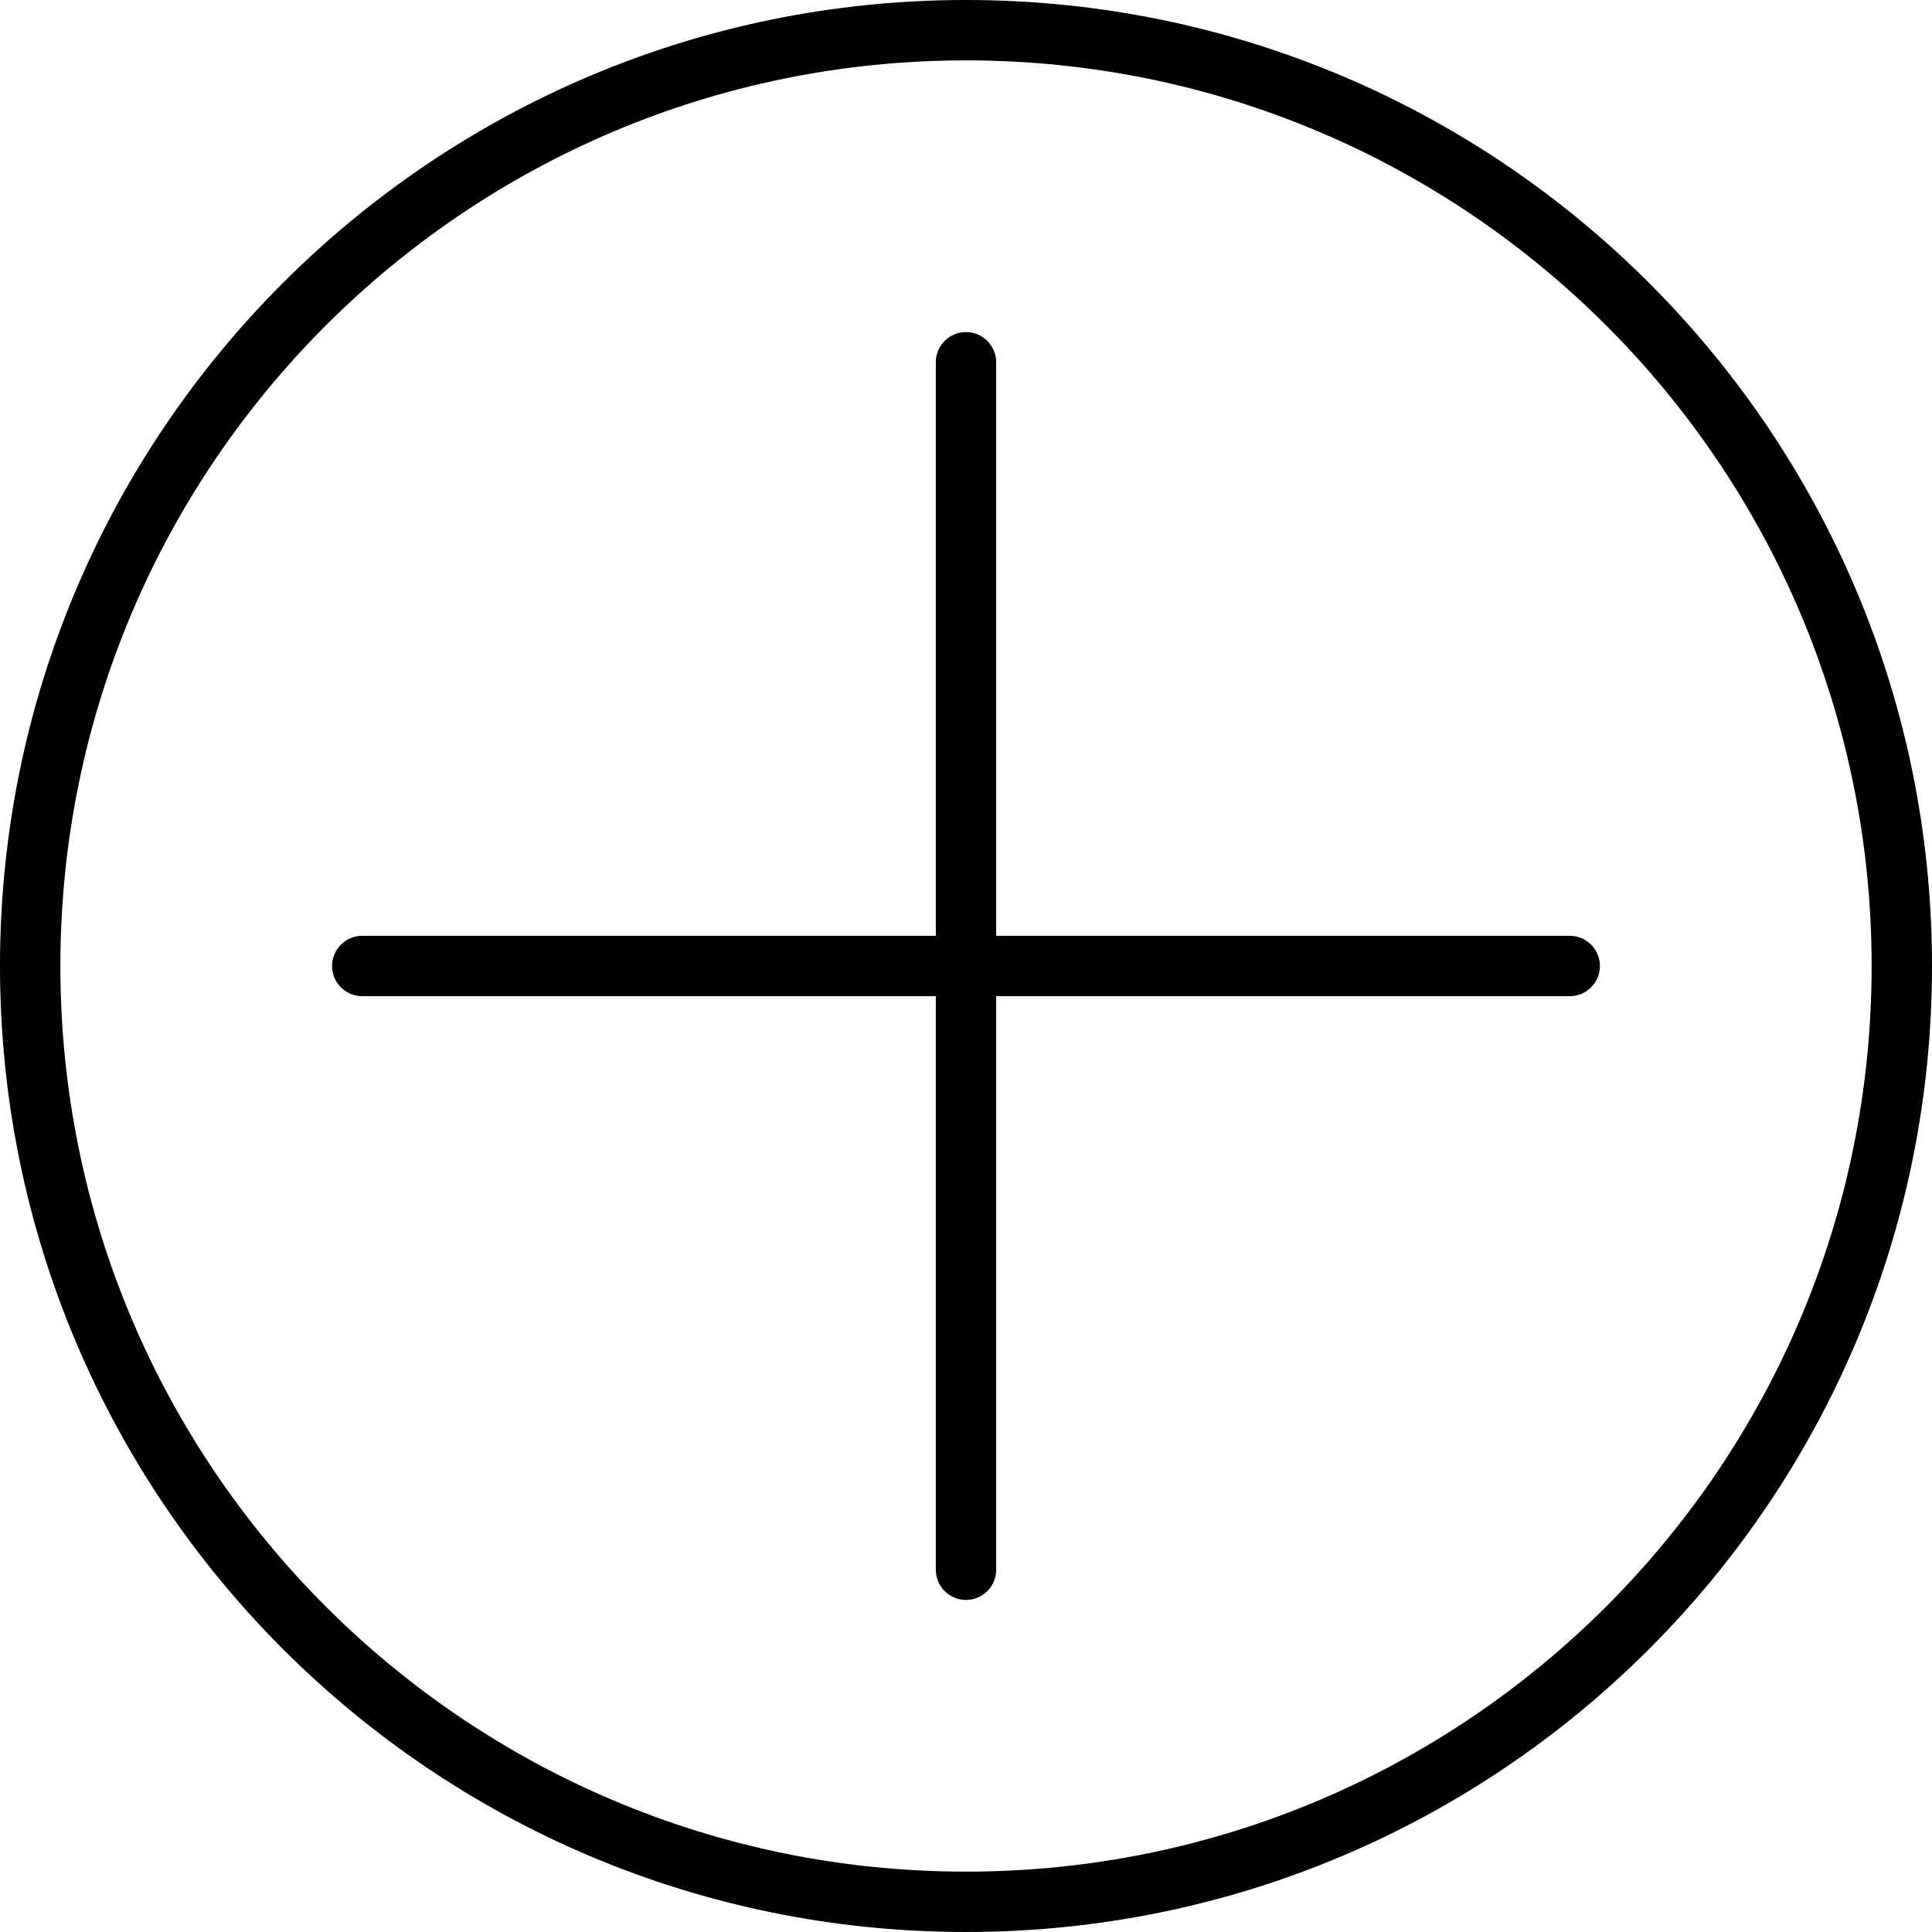 <svg xmlns="http://www.w3.org/2000/svg" width="24" height="24" viewBox="0 0 32 32"><path fill="currentColor" fill-rule="evenodd" d="M15.5 15.5V6c0-.276.224-.5.5-.5s.5.224.5.5v9.5H26c.276 0 .5.224.5.5s-.224.5-.5.5h-9.5V26c0 .276-.224.5-.5.5s-.5-.224-.5-.5v-9.5H6c-.276 0-.5-.224-.5-.5s.224-.5.5-.5h9.5zM16 32C7.163 32 0 24.837 0 16S7.163 0 16 0s16 7.163 16 16-7.163 16-16 16zm0-1c8.284 0 15-6.716 15-15 0-8.284-6.716-15-15-15C7.716 1 1 7.716 1 16c0 8.284 6.716 15 15 15z"/></svg>